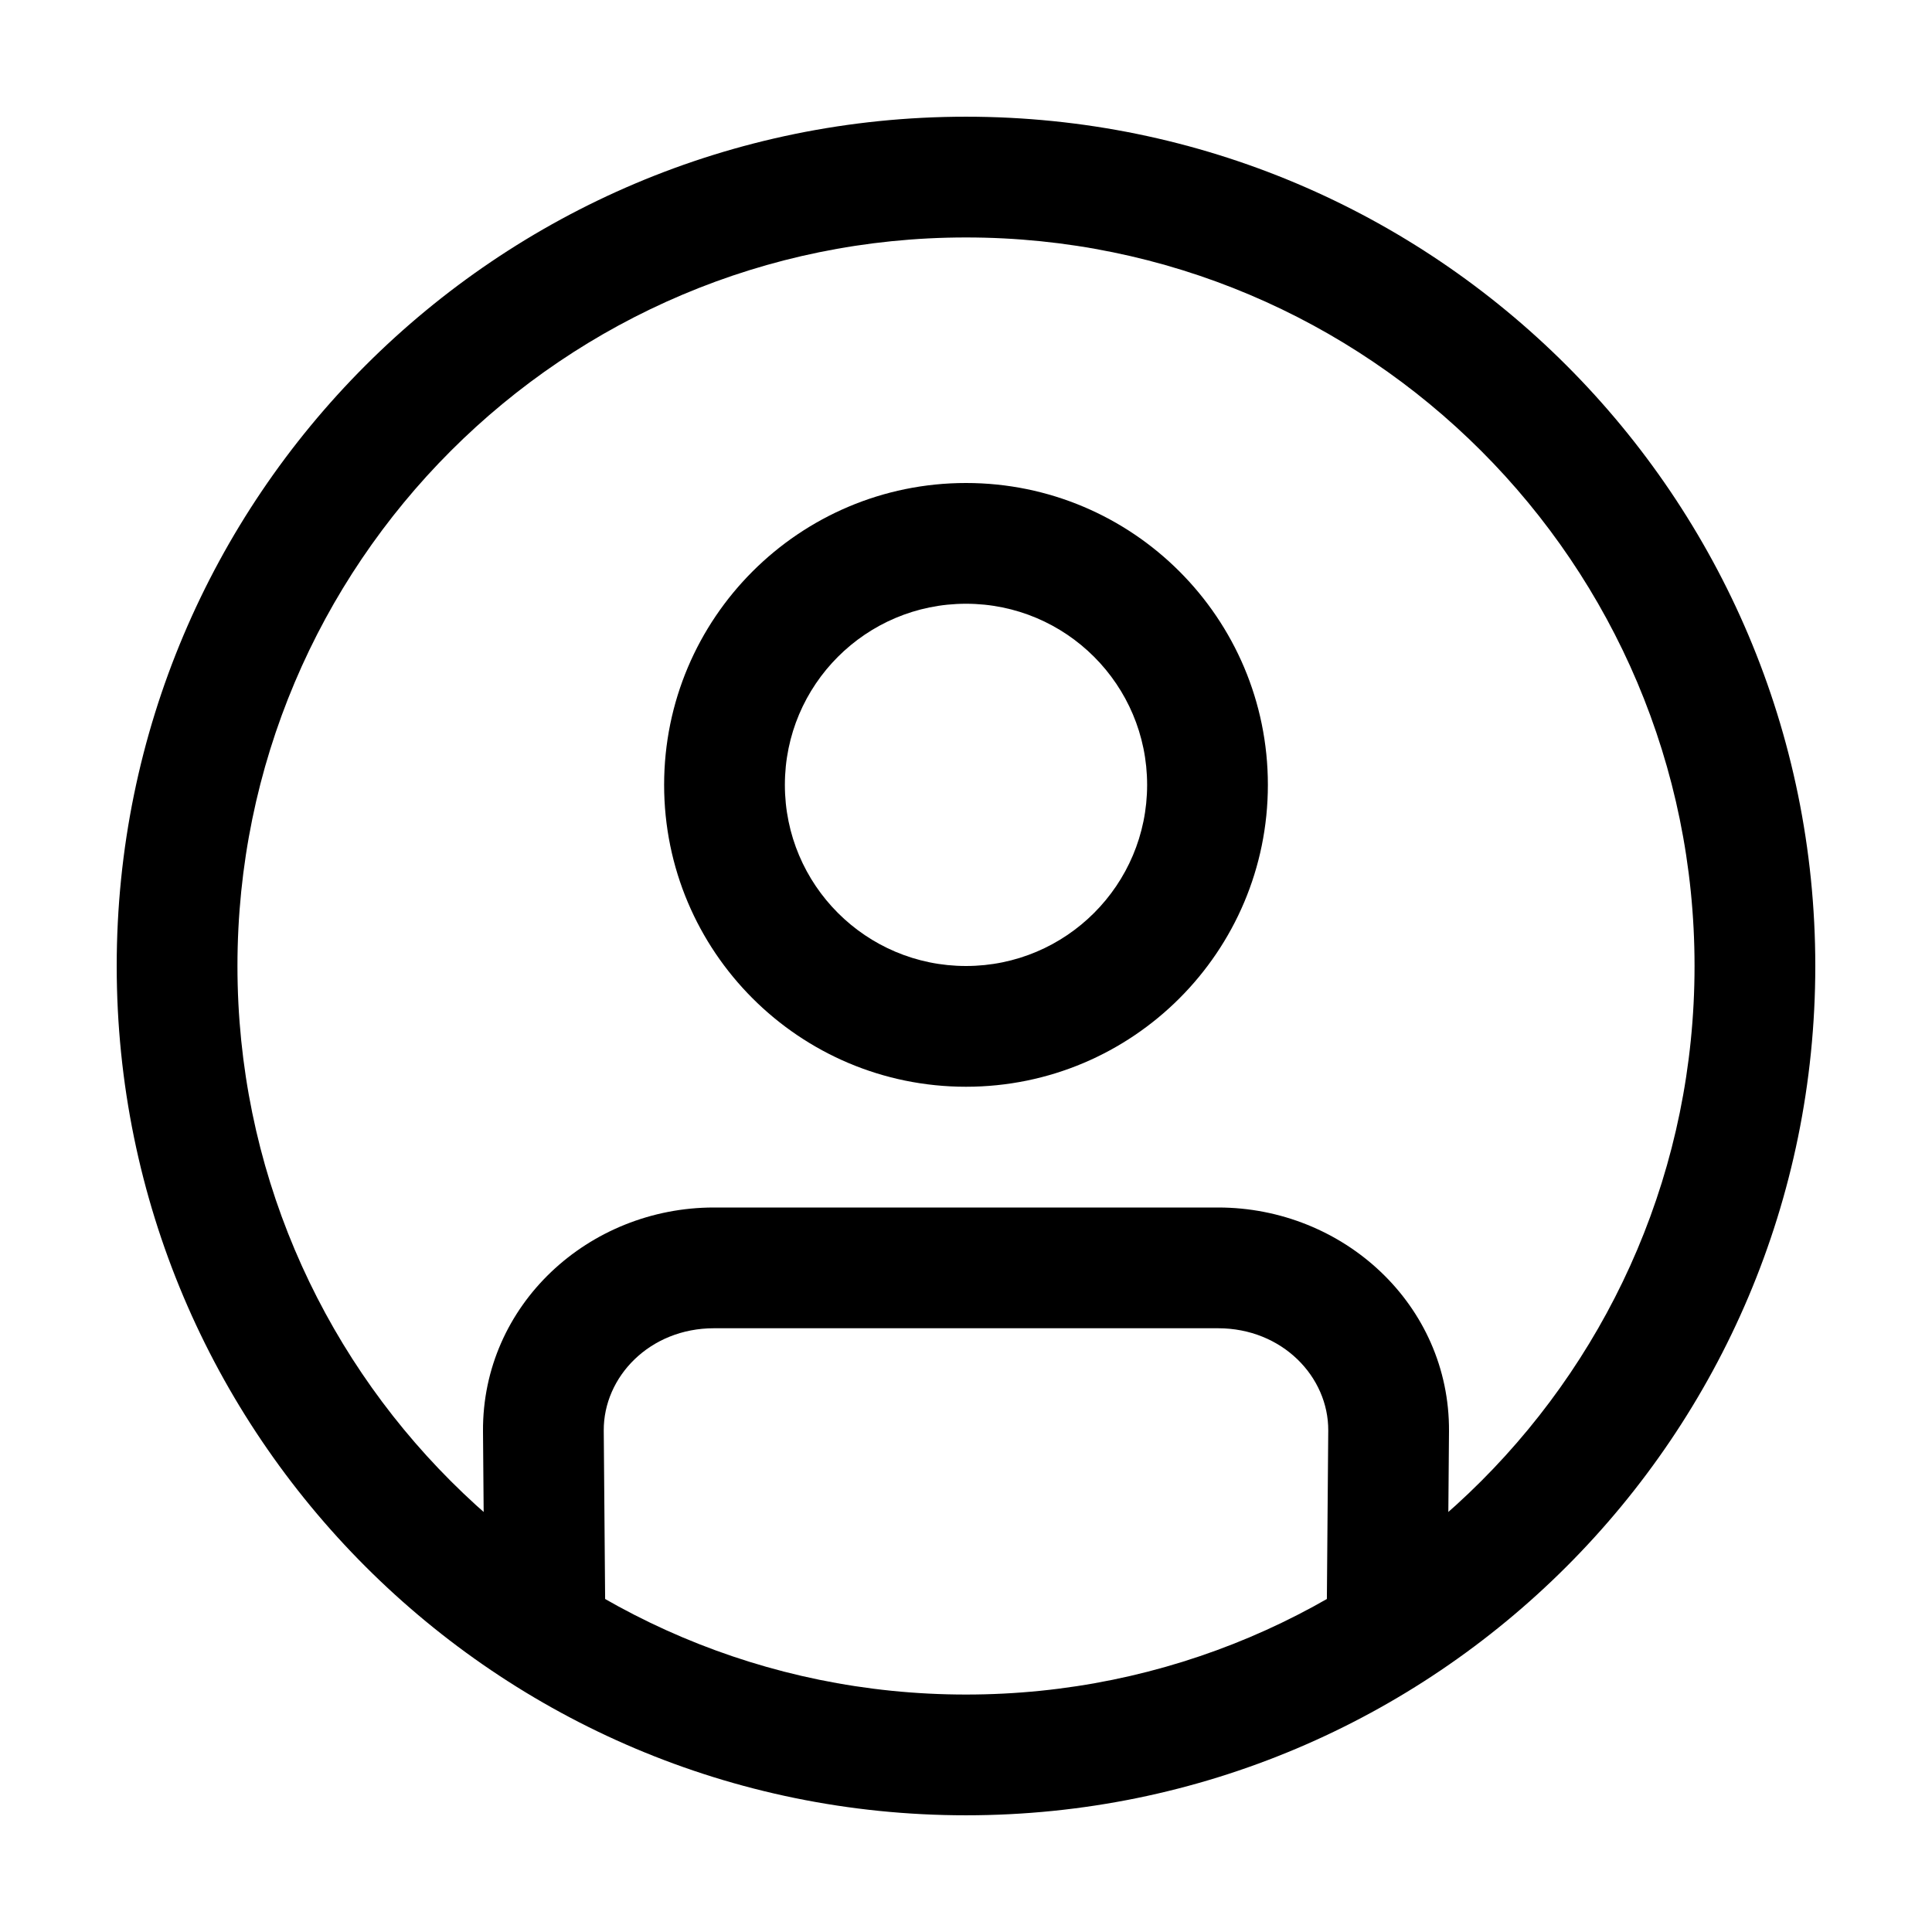 <svg width="32" height="32" viewBox="0 0 32 32" fill="none" xmlns="http://www.w3.org/2000/svg">
<path fill-rule="evenodd" clip-rule="evenodd" d="M16 10C14.343 10 13 11.343 13 13C13 14.657 14.343 16 16 16C17.657 16 19 14.657 19 13C19 11.343 17.657 10 16 10ZM11 13C11 10.239 13.239 8 16 8C18.761 8 21 10.239 21 13C21 15.761 18.761 18 16 18C13.239 18 11 15.761 11 13Z" fill="black"/>
<path fill-rule="evenodd" clip-rule="evenodd" d="M10 23.694C10 23.694 10 23.694 10 23.694L10.027 26.992C10.032 27.544 9.588 27.995 9.035 28C8.483 28.005 8.032 27.561 8.027 27.008L8 23.708L8 23.706C7.987 21.612 9.749 20 11.825 20H20.175C22.251 20 24.013 21.612 24 23.706L23.973 27.008C23.968 27.561 23.517 28.005 22.965 28C22.412 27.995 21.968 27.544 21.973 26.992L22 23.694C22 23.694 22 23.694 22 23.694C22.005 22.805 21.239 22 20.175 22H11.825C10.761 22 9.995 22.805 10 23.694Z" fill="black"/>
<path fill-rule="evenodd" clip-rule="evenodd" d="M16 3.933C9.336 3.933 3.933 9.336 3.933 16C3.933 22.664 9.336 28.067 16 28.067C22.664 28.067 28.067 22.664 28.067 16C28.067 9.336 22.664 3.933 16 3.933ZM1.933 16C1.933 8.231 8.231 1.933 16 1.933C23.769 1.933 30.067 8.231 30.067 16C30.067 23.769 23.769 30.067 16 30.067C8.231 30.067 1.933 23.769 1.933 16Z" fill="black"/>
</svg>
